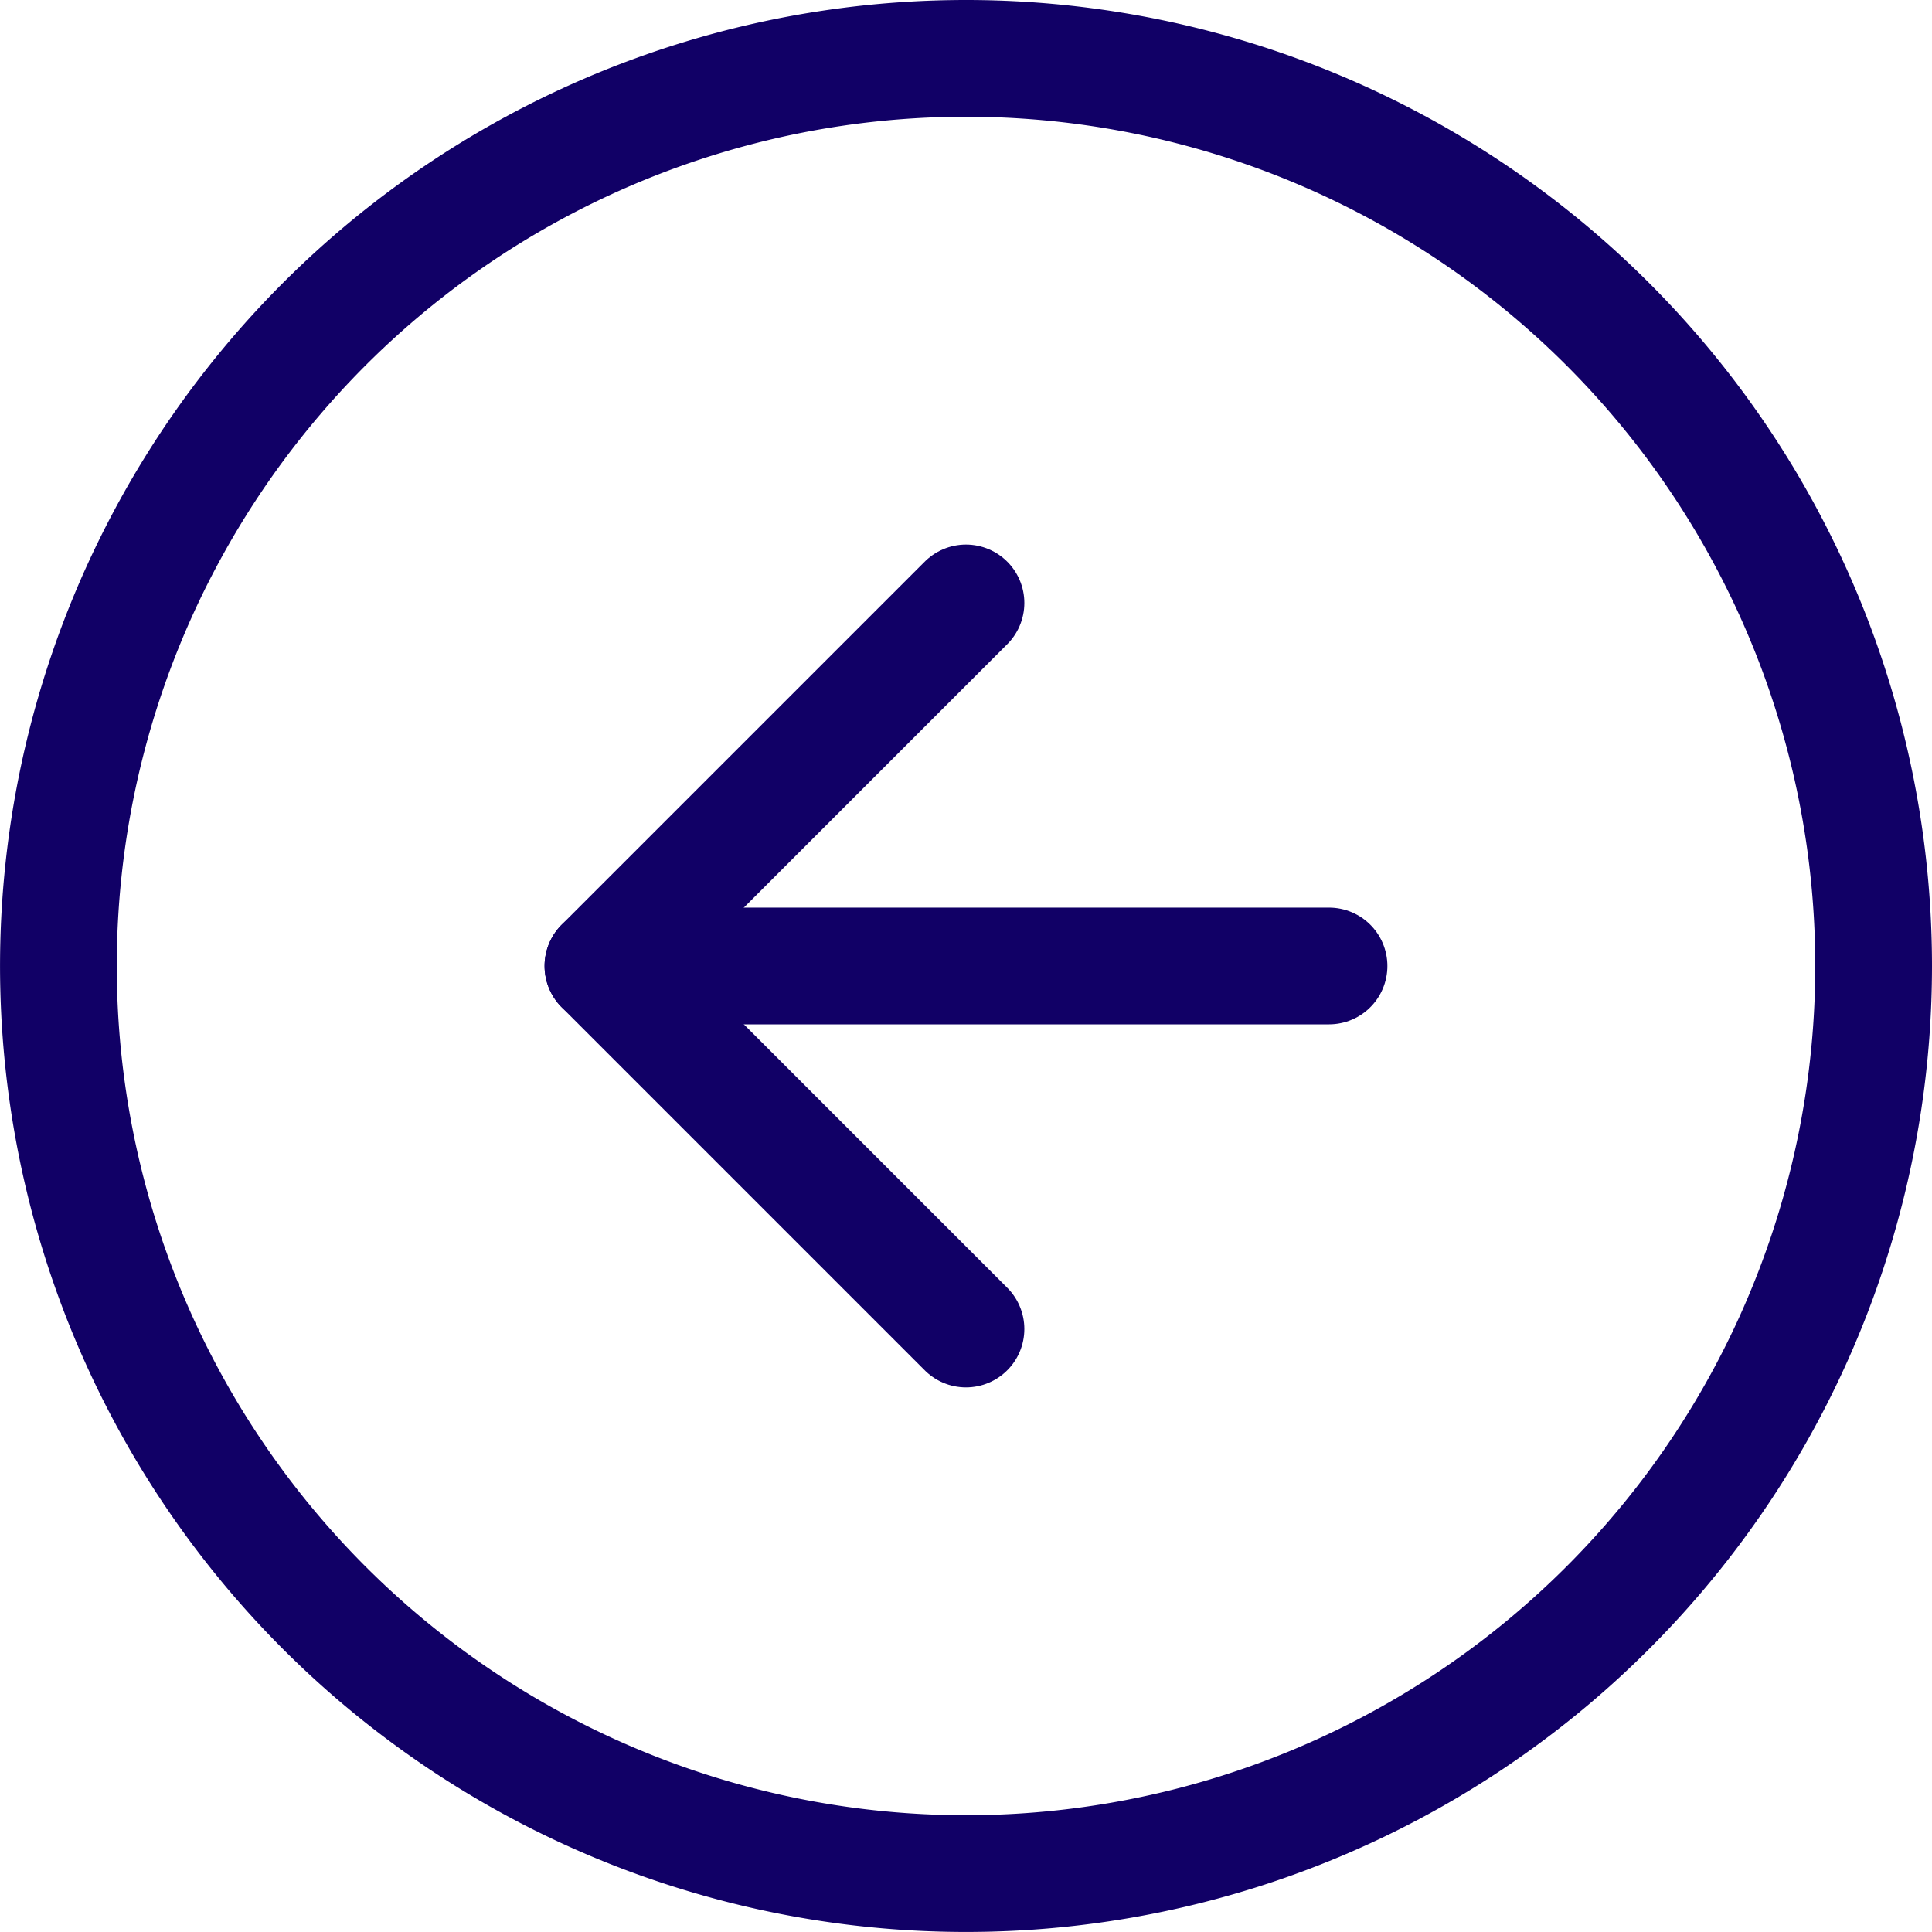 <svg xmlns="http://www.w3.org/2000/svg" width="49.651" height="49.651" viewBox="0 0 49.651 49.651">
  <g id="Icon_feather-arrow-left-circle" data-name="Icon feather-arrow-left-circle" transform="translate(-1.5 -1.5)">
    <path id="Path_1848" data-name="Path 1848" d="M49.651,26.325A23.325,23.325,0,1,1,26.325,3,23.325,23.325,0,0,1,49.651,26.325Z" transform="translate(0 0)" fill="none" stroke="#106" stroke-linecap="round" stroke-linejoin="round" stroke-width="3"/>
    <path id="Path_1849" data-name="Path 1849" d="M21.33,12,12,21.33l9.33,9.33" transform="translate(4.995 4.995)" fill="none" stroke="#106" stroke-linecap="round" stroke-linejoin="round" stroke-width="3"/>
    <path id="Path_1850" data-name="Path 1850" d="M30.66,18H12" transform="translate(4.995 8.325)" fill="none" stroke="#106" stroke-linecap="round" stroke-linejoin="round" stroke-width="3"/>
  </g>
</svg>
